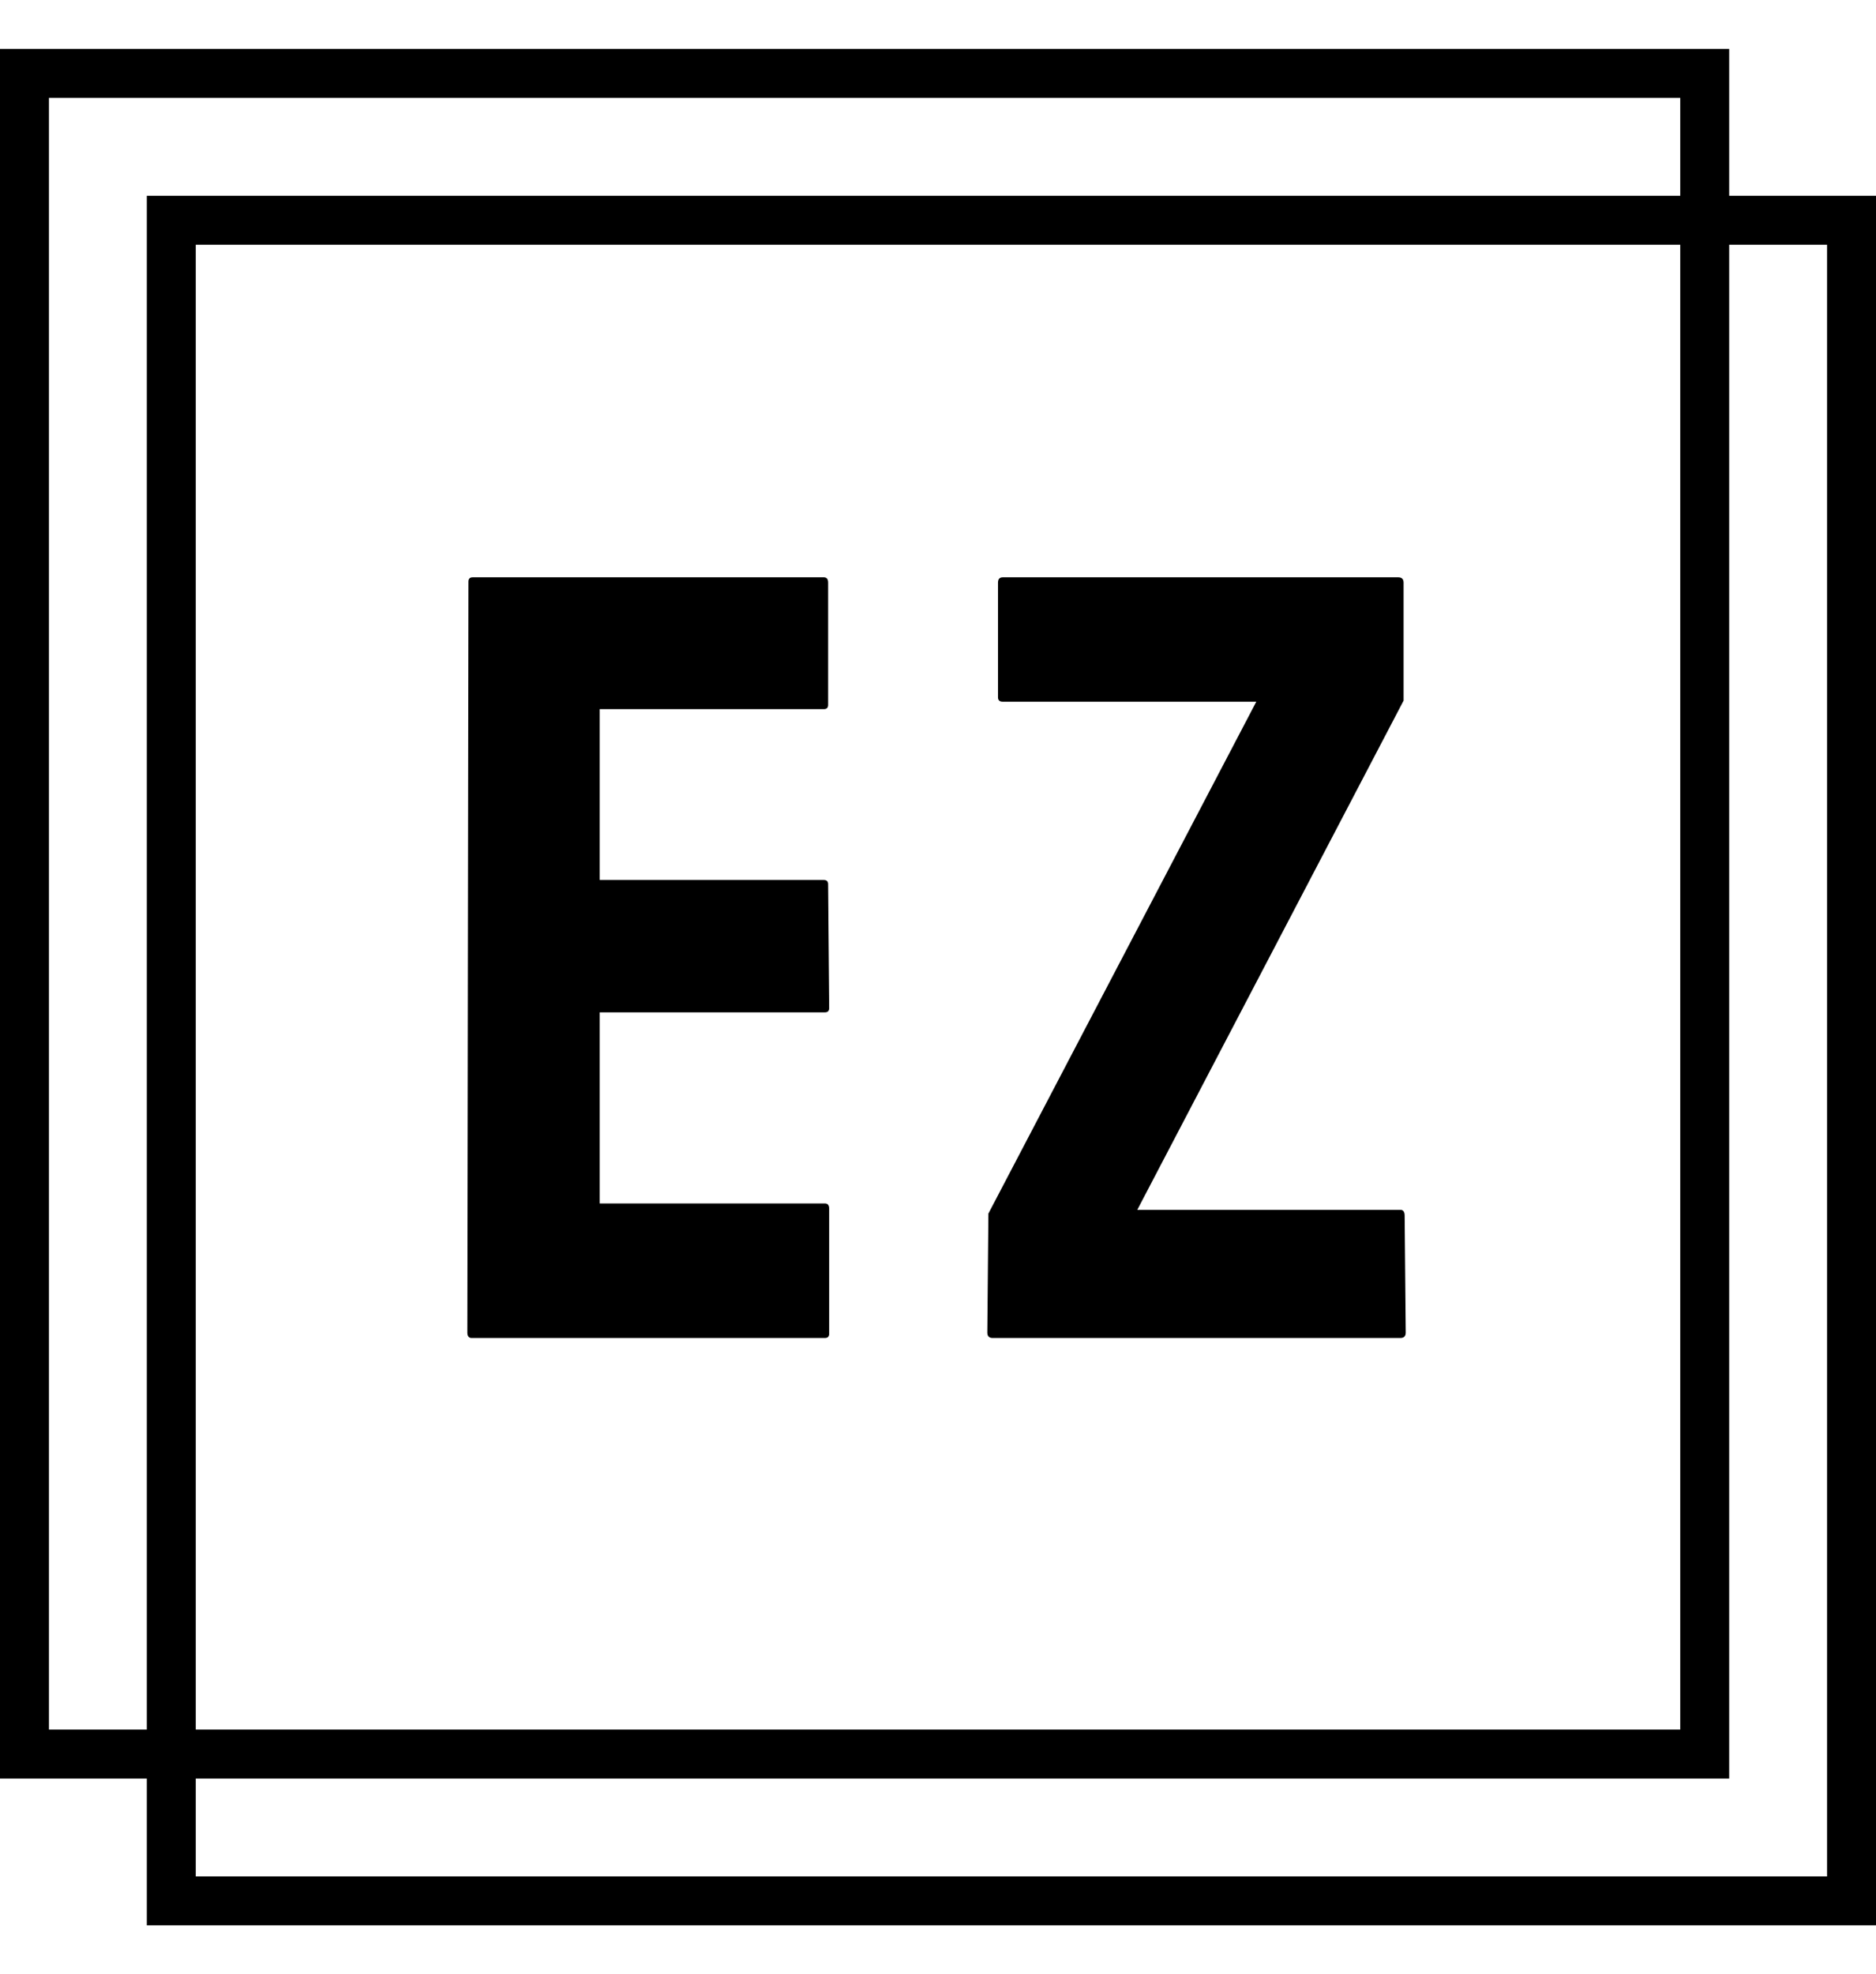 <svg width="115" height="121" viewBox="0 0 115 121" fill="none" xmlns="http://www.w3.org/2000/svg">
<path d="M50.569 82H28.912C28.737 82 28.65 81.891 28.65 81.673L28.715 35.643C28.715 35.469 28.803 35.381 28.977 35.381H50.503C50.678 35.381 50.765 35.49 50.765 35.709V43.2C50.765 43.375 50.678 43.462 50.503 43.462H36.763V53.931H50.503C50.678 53.931 50.765 54.018 50.765 54.192L50.831 61.782C50.831 61.957 50.743 62.044 50.569 62.044H36.763V73.756H50.569C50.743 73.756 50.831 73.865 50.831 74.083V81.738C50.831 81.913 50.743 82 50.569 82Z" fill="black"/>
<path d="M85.845 82H60.851C60.633 82 60.523 81.891 60.523 81.673L60.589 74.377L77.012 43.004H61.472C61.276 43.004 61.178 42.917 61.178 42.742V35.709C61.178 35.49 61.276 35.381 61.472 35.381H85.714C85.932 35.381 86.041 35.49 86.041 35.709V42.938L69.716 74.148H85.845C86.019 74.148 86.106 74.268 86.106 74.508L86.172 81.673C86.172 81.891 86.063 82 85.845 82Z" fill="black"/>
<rect x="1.5" y="4.5" width="103" height="103" stroke="black" stroke-width="3"/>
<rect x="10.5" y="13.5" width="103" height="103" stroke="black" stroke-width="3"/>
</svg>
